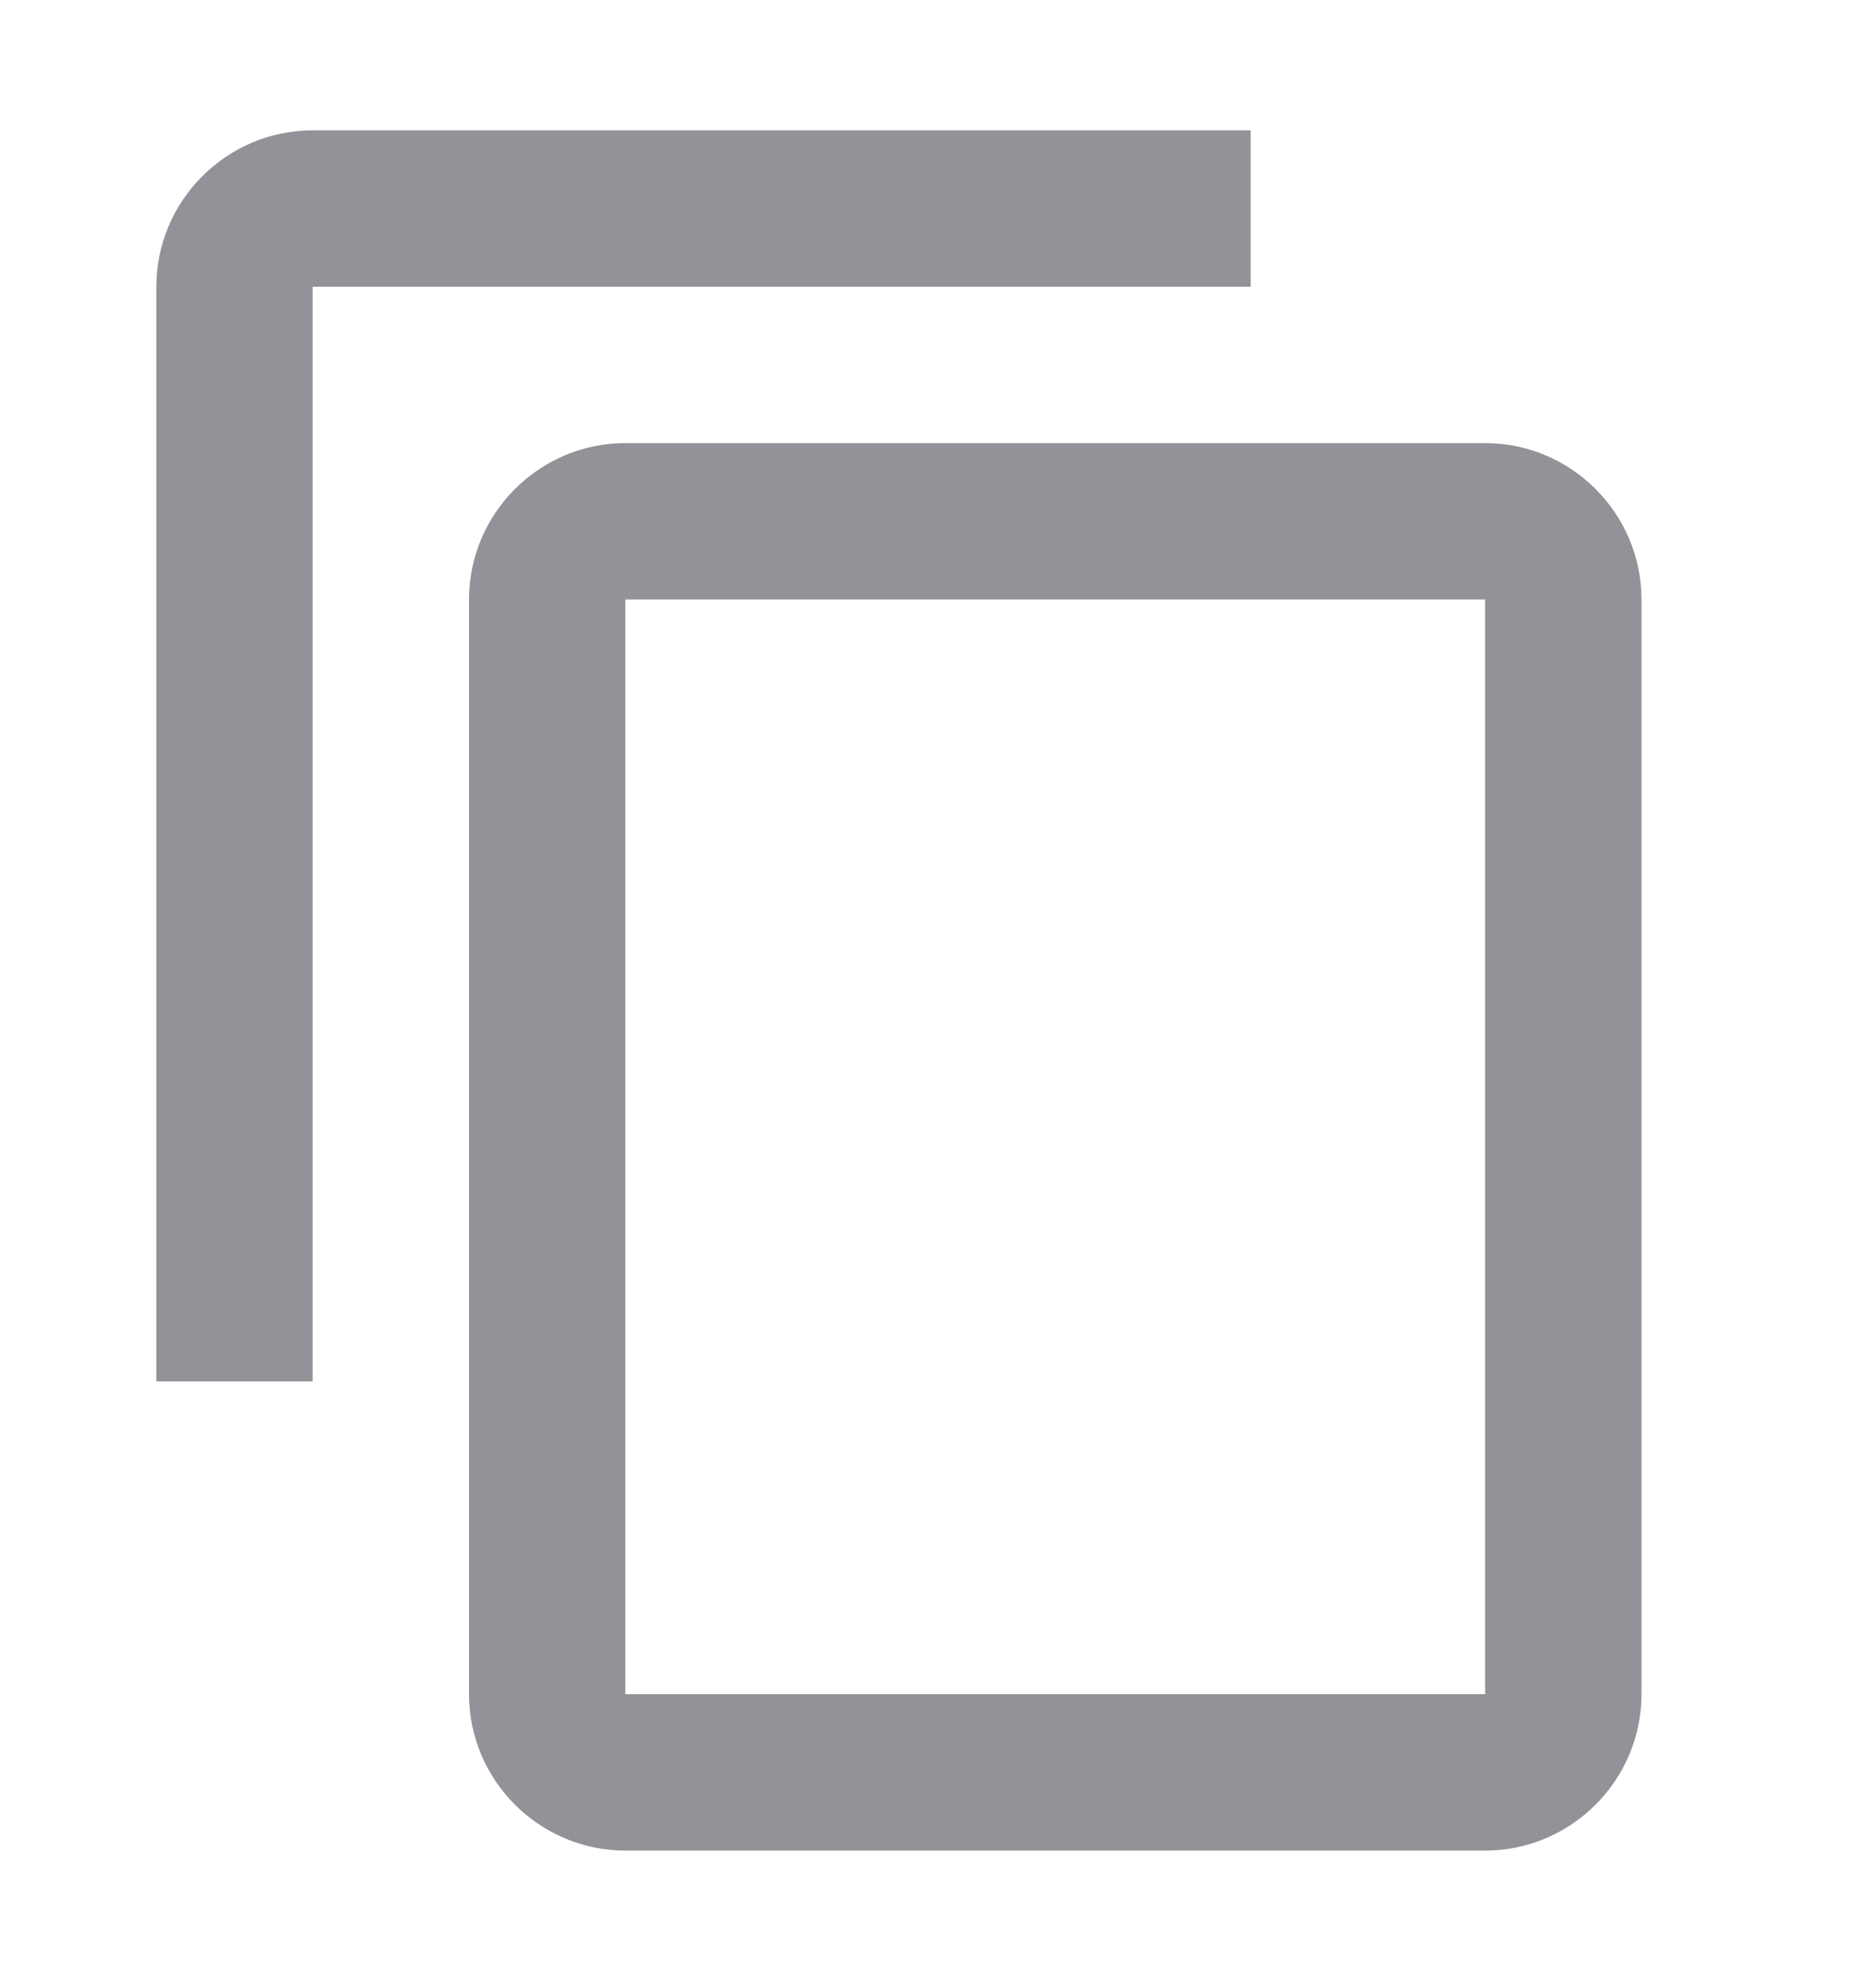 <svg width="18" height="19" viewBox="0 0 18 19" fill="none" xmlns="http://www.w3.org/2000/svg">
<path d="M12 1.25H3C2.175 1.25 1.5 1.925 1.5 2.75V13.25H3V2.75H12V1.25ZM14.25 4.25H6C5.175 4.25 4.5 4.925 4.5 5.75V16.25C4.5 17.075 5.175 17.75 6 17.75H14.25C15.075 17.75 15.75 17.075 15.75 16.25V5.75C15.75 4.925 15.075 4.25 14.25 4.25ZM14.25 16.25H6V5.75H14.25V16.25Z" fill="#3A3541" fill-opacity="0.54"/>
</svg>
